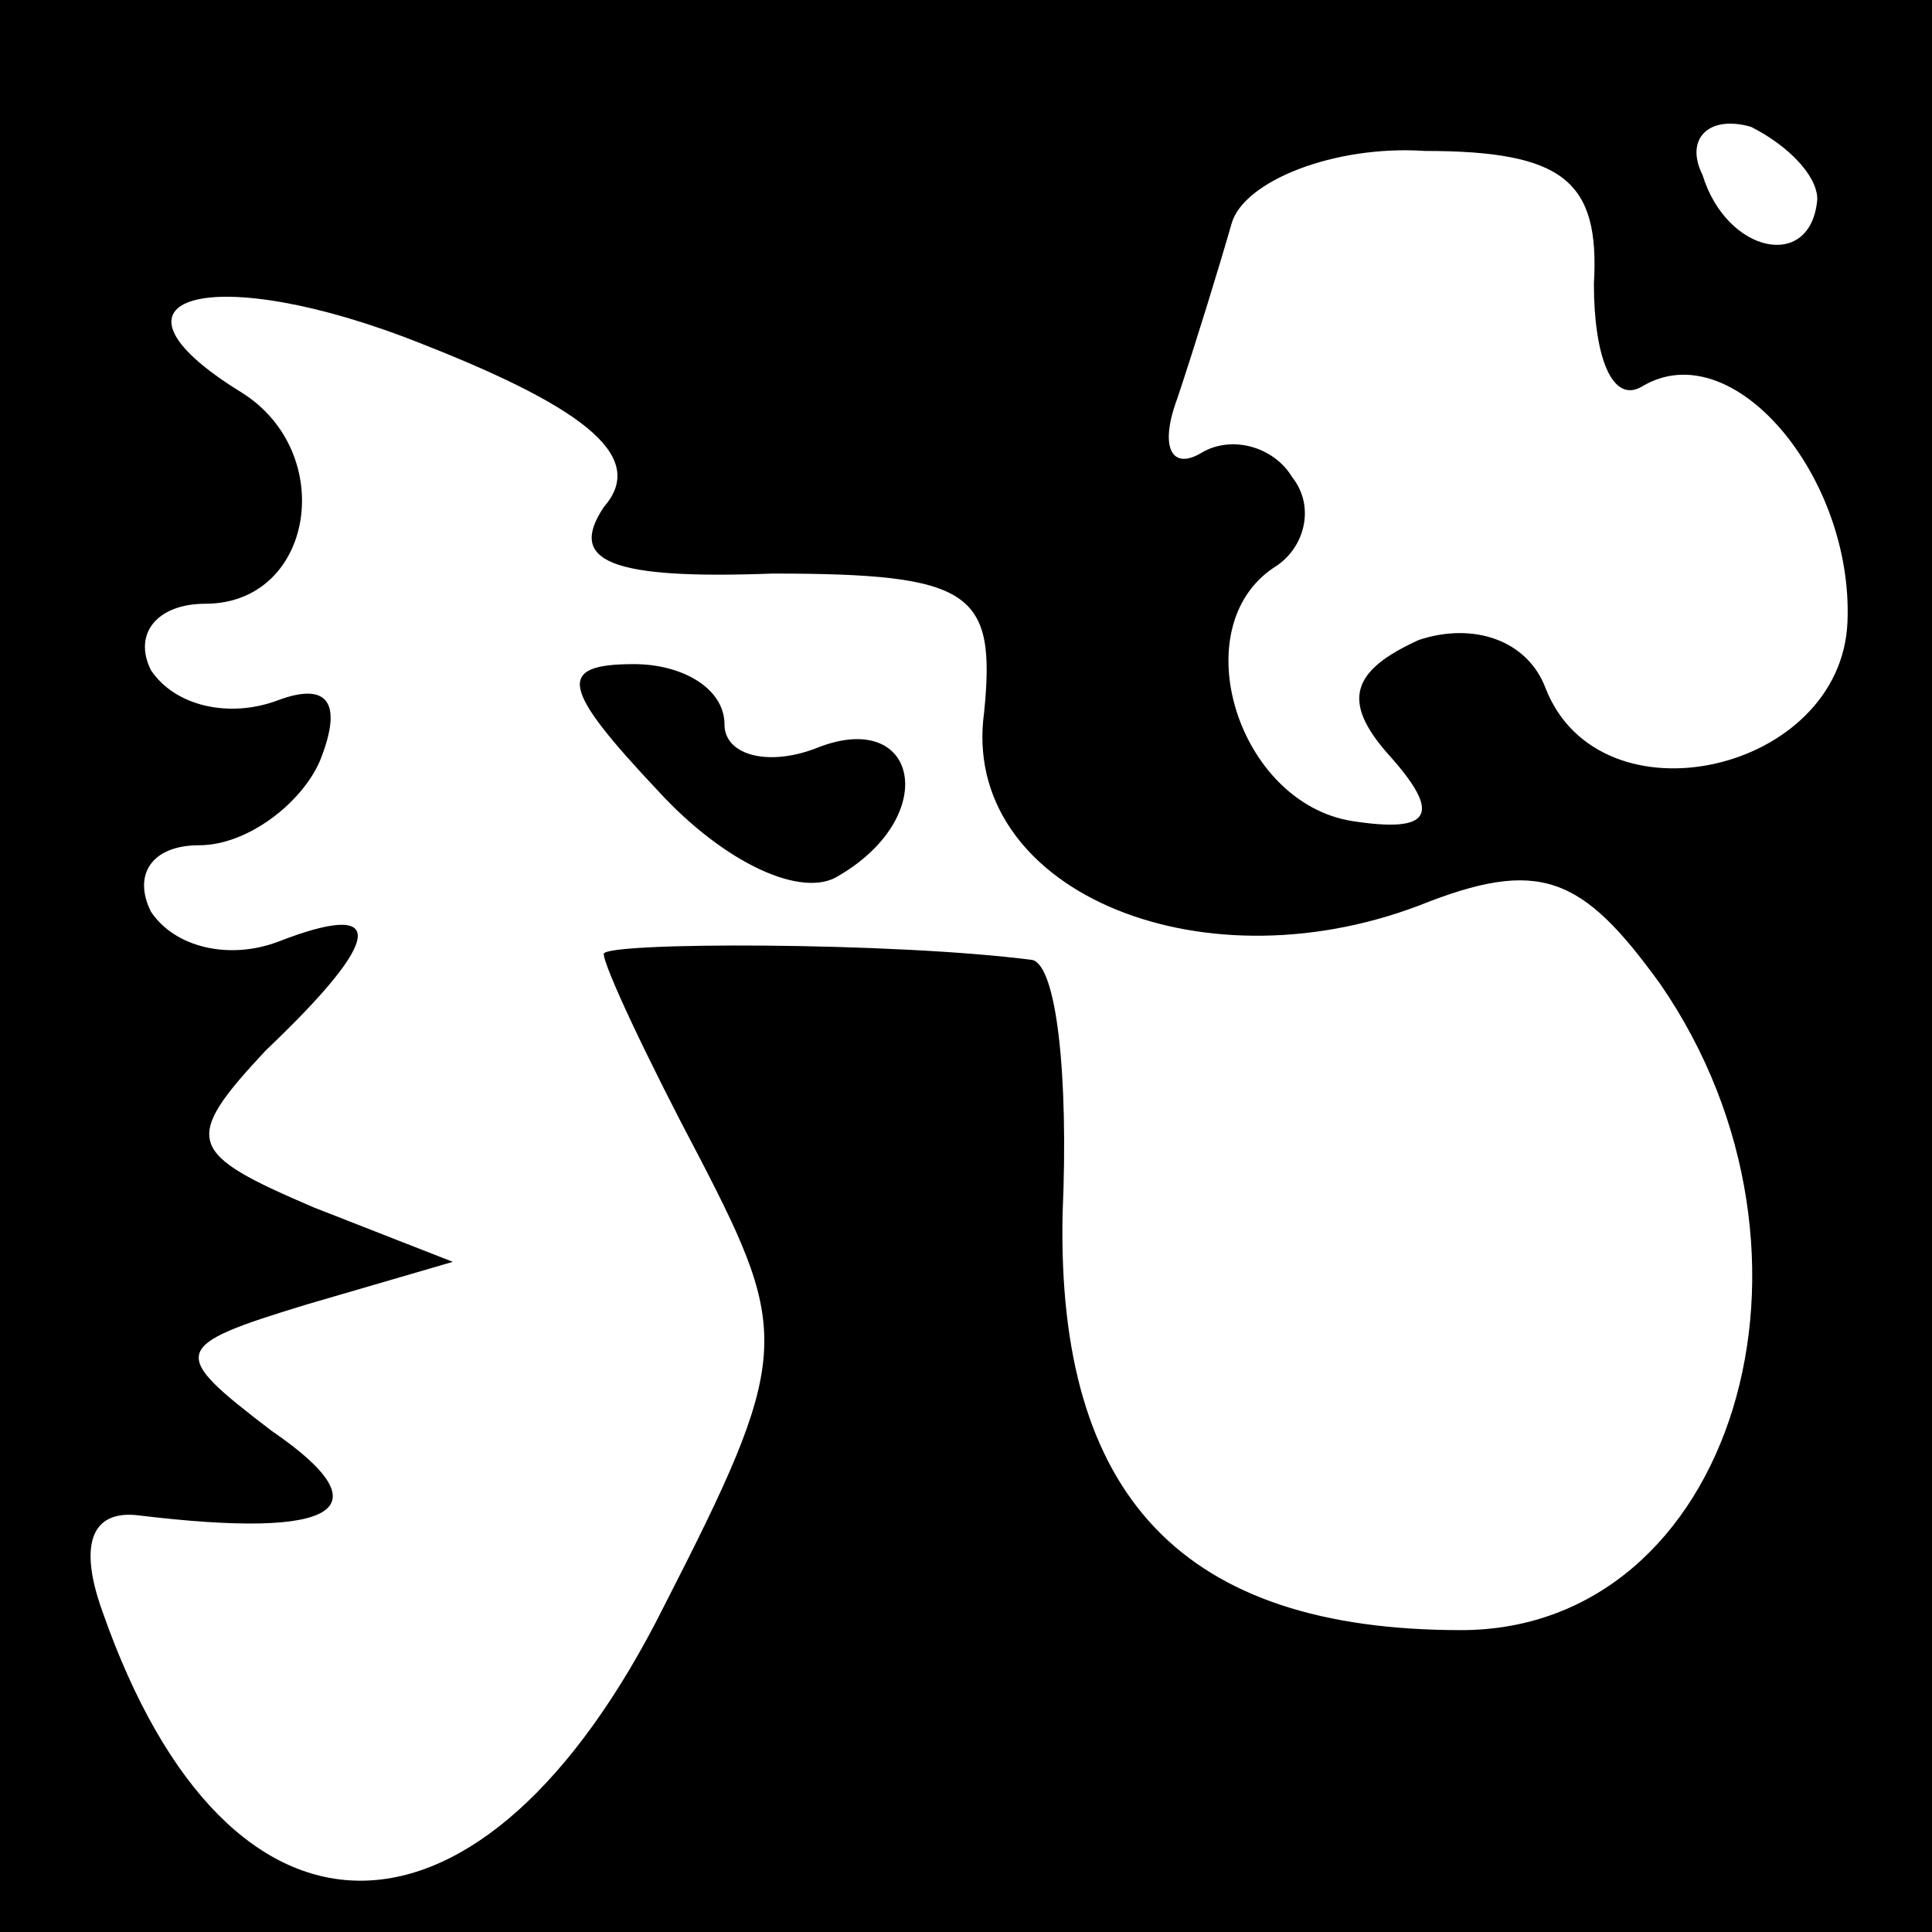 <?xml version="1.0" standalone="no"?>
<!DOCTYPE svg PUBLIC "-//W3C//DTD SVG 20010904//EN"
 "http://www.w3.org/TR/2001/REC-SVG-20010904/DTD/svg10.dtd">
<svg version="1.0" xmlns="http://www.w3.org/2000/svg"
 width="32pt" height="32pt" viewBox="0 0 32 32"
 preserveAspectRatio="xMidYMid meet">
<rect x="0" y="0" width="32" height="32" fill="#808080" stroke="none"/>
<g transform="translate(0,32) scale(0.1,-0.1)"
fill="#000000" stroke="none">
<path fill="#000000" stroke="none" d="M0 160 l0 -160 160 0 160 0 0 160 0
160 -160 0 -160 0 0 -160z"/>
<path fill="#ffffff" stroke="none" d="M264 273 c0 -12 3 -20 8 -17 15 9 35
-15 34 -39 -1 -25 -41 -34 -50 -11 -3 8 -12 11 -21 8 -11 -5 -13 -10 -5 -19 9
-10 7 -13 -6 -11 -19 3 -28 32 -13 42 5 3 7 10 3 15 -3 5 -10 7 -15 4 -5 -3
-7 1 -4 9 3 9 7 22 9 29 2 7 17 13 32 12 23 0 29 -5 28 -22z"/>
<path fill="#ffffff" stroke="none" d="M301 287 c-1 -12 -15 -9 -19 4 -3 6 1
10 8 8 6 -3 11 -8 11 -12z"/>
<path fill="#ffffff" stroke="none" d="M100 236 c-6 -9 1 -12 28 -11 33 0 37
-3 35 -23 -4 -29 35 -46 72 -32 20 8 27 5 40 -13 31 -45 12 -107 -33 -107 -46
0 -67 22 -66 69 1 23 -1 41 -5 42 -23 3 -71 3 -71 1 0 -2 7 -17 16 -34 15 -29
15 -33 -6 -74 -30 -60 -72 -61 -93 -1 -4 11 -2 17 6 16 33 -4 41 1 22 14 -17
13 -17 14 6 21 l24 7 -23 9 c-21 9 -22 11 -8 26 20 19 20 25 2 18 -8 -3 -17
-1 -21 5 -3 6 0 11 8 11 8 0 17 7 20 14 4 10 1 13 -7 10 -8 -3 -17 -1 -21 5
-3 6 1 11 9 11 18 0 22 25 6 35 -26 16 -5 22 30 8 28 -11 37 -19 30 -27z"/>
<path fill="#000000" stroke="none" d="M109 189 c11 -12 24 -18 30 -14 17 10
13 28 -4 21 -8 -3 -15 -1 -15 4 0 6 -7 10 -15 10 -13 0 -12 -4 4 -21z"/>
</g>
</svg>
